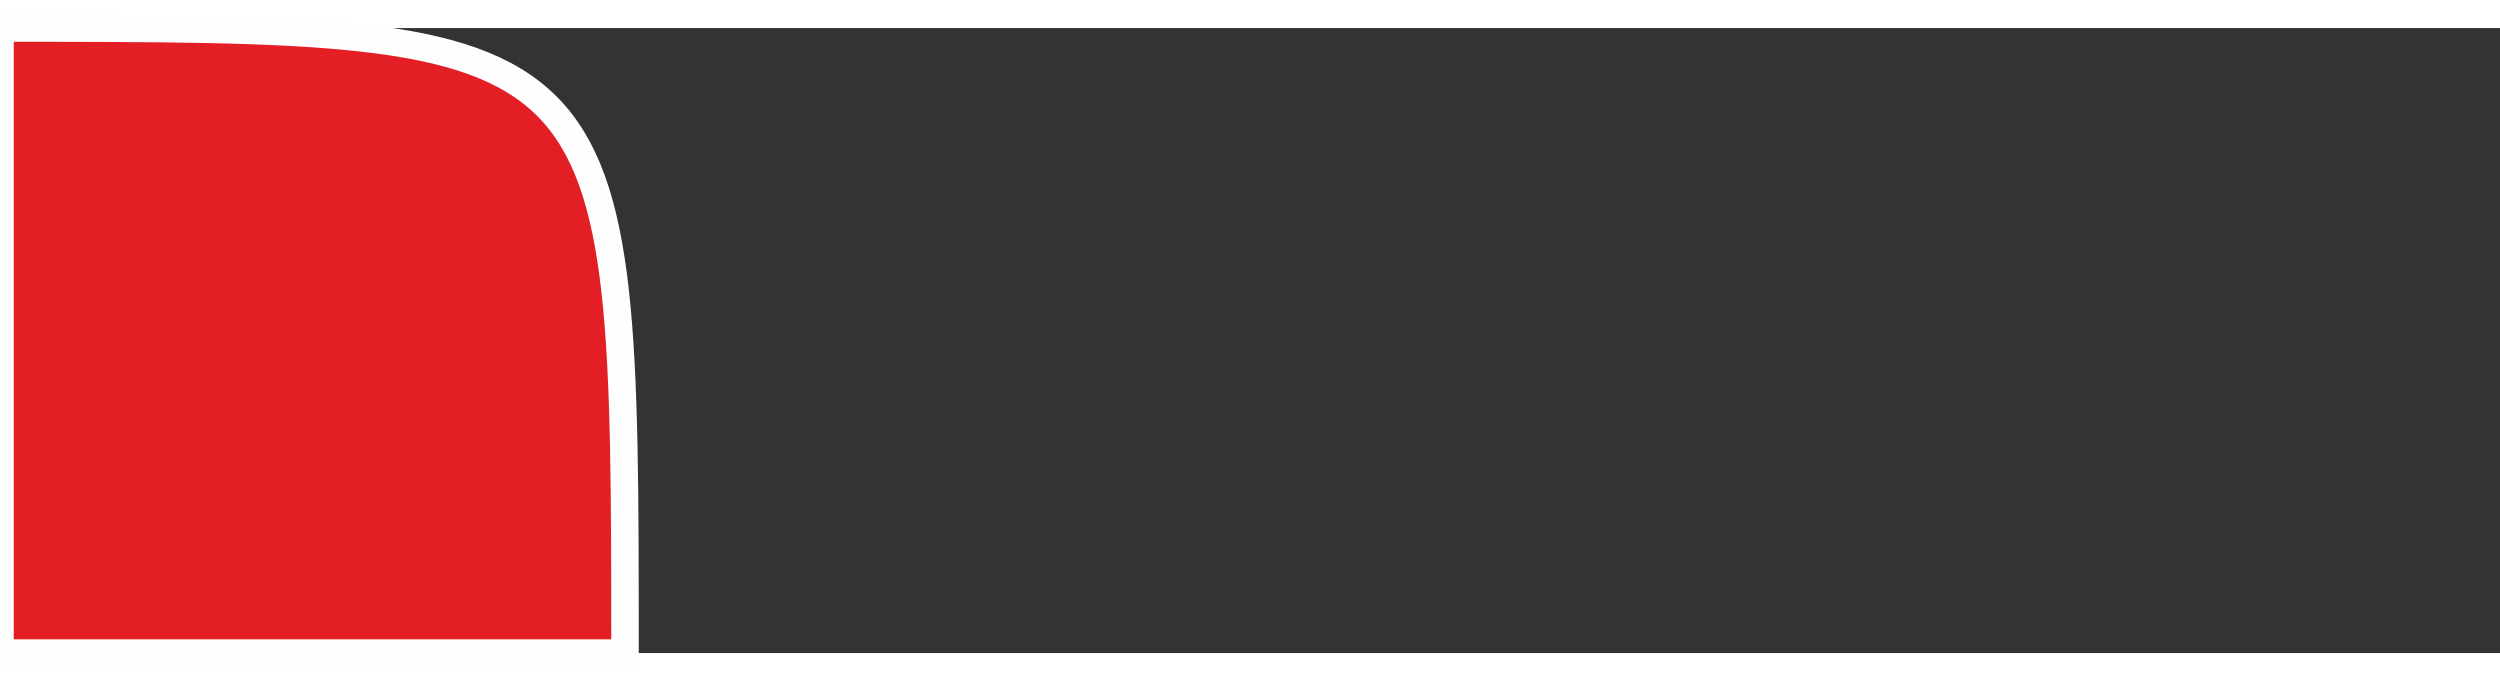 <?xml version="1.0" encoding="UTF-8"?>
<!DOCTYPE svg PUBLIC "-//W3C//DTD SVG 1.1//EN" "http://www.w3.org/Graphics/SVG/1.1/DTD/svg11.dtd">
<!-- Creator: CorelDRAW X8 -->
<svg xmlns="http://www.w3.org/2000/svg" xml:space="preserve" width="7.84mm" height="2.136mm" version="1.1" style="shape-rendering:geometricPrecision; text-rendering:geometricPrecision; image-rendering:optimizeQuality; fill-rule:evenodd; clip-rule:evenodd"
viewBox="0 0 4 1"
 xmlns:xlink="http://www.w3.org/1999/xlink">
 <rect x="0" y="0" width="4" height="1" fill="#333333" stroke="none"/>
 <defs>
  <style type="text/css">
   <![CDATA[
    .str0 {stroke:#FEFEFE;stroke-width:0.044}
    .fil0 {fill:#E31E24}
    .fil1 {fill:#FEFEFE;fill-rule:nonzero}
   ]]>
  </style>
 </defs>
 <g id="Слой_x0020_1">
  <g id="_1666900017856">
   <path class="fil0 str0" d="M0 0c1,0 1,0 1,1 0,0 0,0 -1,0 0,0 0,0 0,0 0,-1 0,-1 0,-1z"/>
   <path class="fil1" d="M3 1l-1 0 0 0c0,0 0,0 0,0 0,0 0,0 0,0l0 0 0 0 0 0 0 -1 0 0c0,0 0,0 0,0 0,0 0,0 0,1 0,0 0,0 0,0l0 0c0,0 0,0 0,0l1 0zm-1 -1l0 1 0 0c0,0 0,0 0,-1 0,0 0,0 0,0 0,0 0,0 0,0l0 0zm1 1l0 0 0 -1 0 0 0 0 0 0 0 1 0 0 0 0 0 0 0 0 0 0 0 0zm1 0c0,0 0,0 0,0 0,0 0,0 0,0 0,0 0,0 0,0 0,-1 0,-1 0,-1 0,0 0,0 0,0 0,0 0,0 0,0l0 0c0,0 0,0 0,0 0,0 0,0 0,0 0,0 0,0 0,1 0,0 0,0 0,0 0,0 0,0 0,0 0,0 0,0 0,0l0 0z"/>
  </g>
 </g>
</svg>
